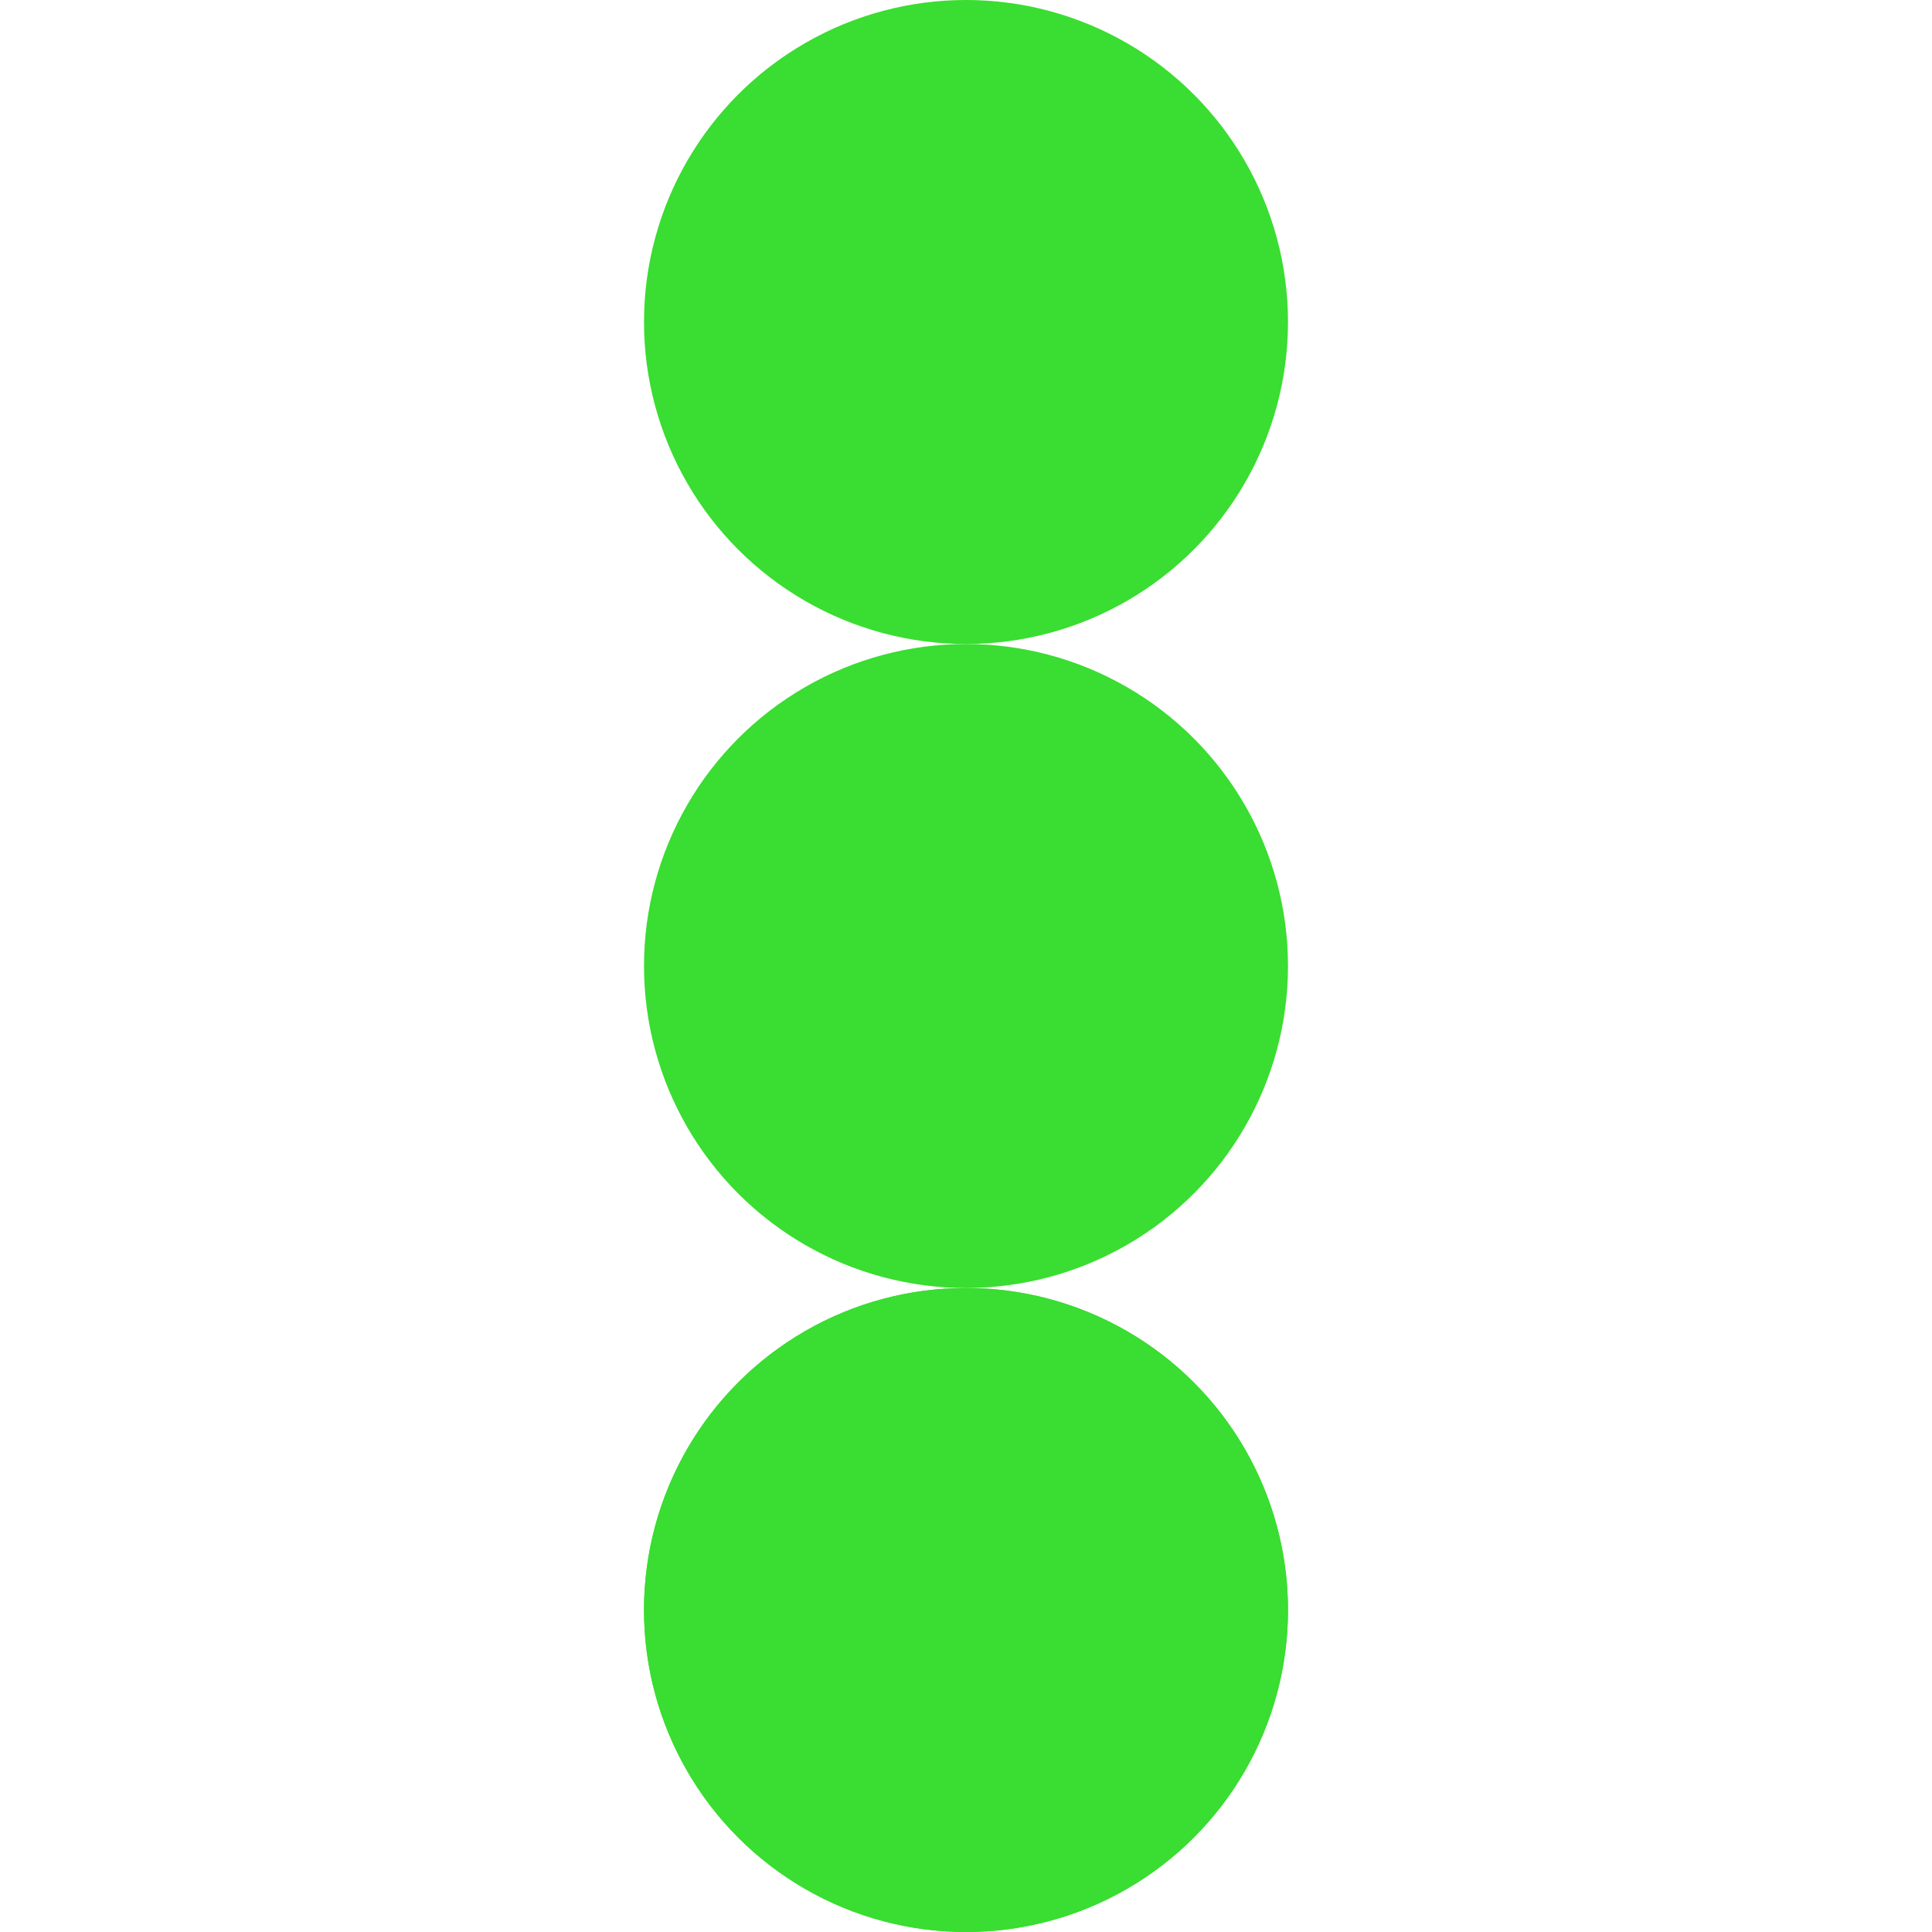 <svg width="24" height="24" viewBox="0 0 24 24" fill="none" xmlns="http://www.w3.org/2000/svg">
    <g clip-path="url(#clip0_137_653)">
        <g clip-path="url(#clip1_137_653)">
            <circle cx="12" cy="4" r="4" fill="#3ADD31"/>
        </g>
        <g clip-path="url(#clip2_137_653)">
            <circle cx="12" cy="20" r="4" fill="#3ADD31"/>
        </g>
        <g clip-path="url(#clip3_137_653)">
            <circle cx="12" cy="20" r="4" fill="#3ADD31"/>
        </g>
        <g clip-path="url(#clip4_137_653)">
            <circle cx="12" cy="12" r="4" fill="#3ADD31"/>
        </g>
    </g>
    <defs>
        <clipPath id="clip0_137_653">
            <rect width="24" height="24" fill="white"/>
        </clipPath>
        <clipPath id="clip1_137_653">
            <rect width="8" height="8" fill="white" transform="translate(8)"/>
        </clipPath>
        <clipPath id="clip2_137_653">
            <rect width="8" height="8" fill="white" transform="translate(8 16)"/>
        </clipPath>
        <clipPath id="clip3_137_653">
            <rect width="8" height="8" fill="white" transform="translate(8 16)"/>
        </clipPath>
        <clipPath id="clip4_137_653">
            <rect width="8" height="8" fill="white" transform="translate(8 8)"/>
        </clipPath>
    </defs>
</svg>
